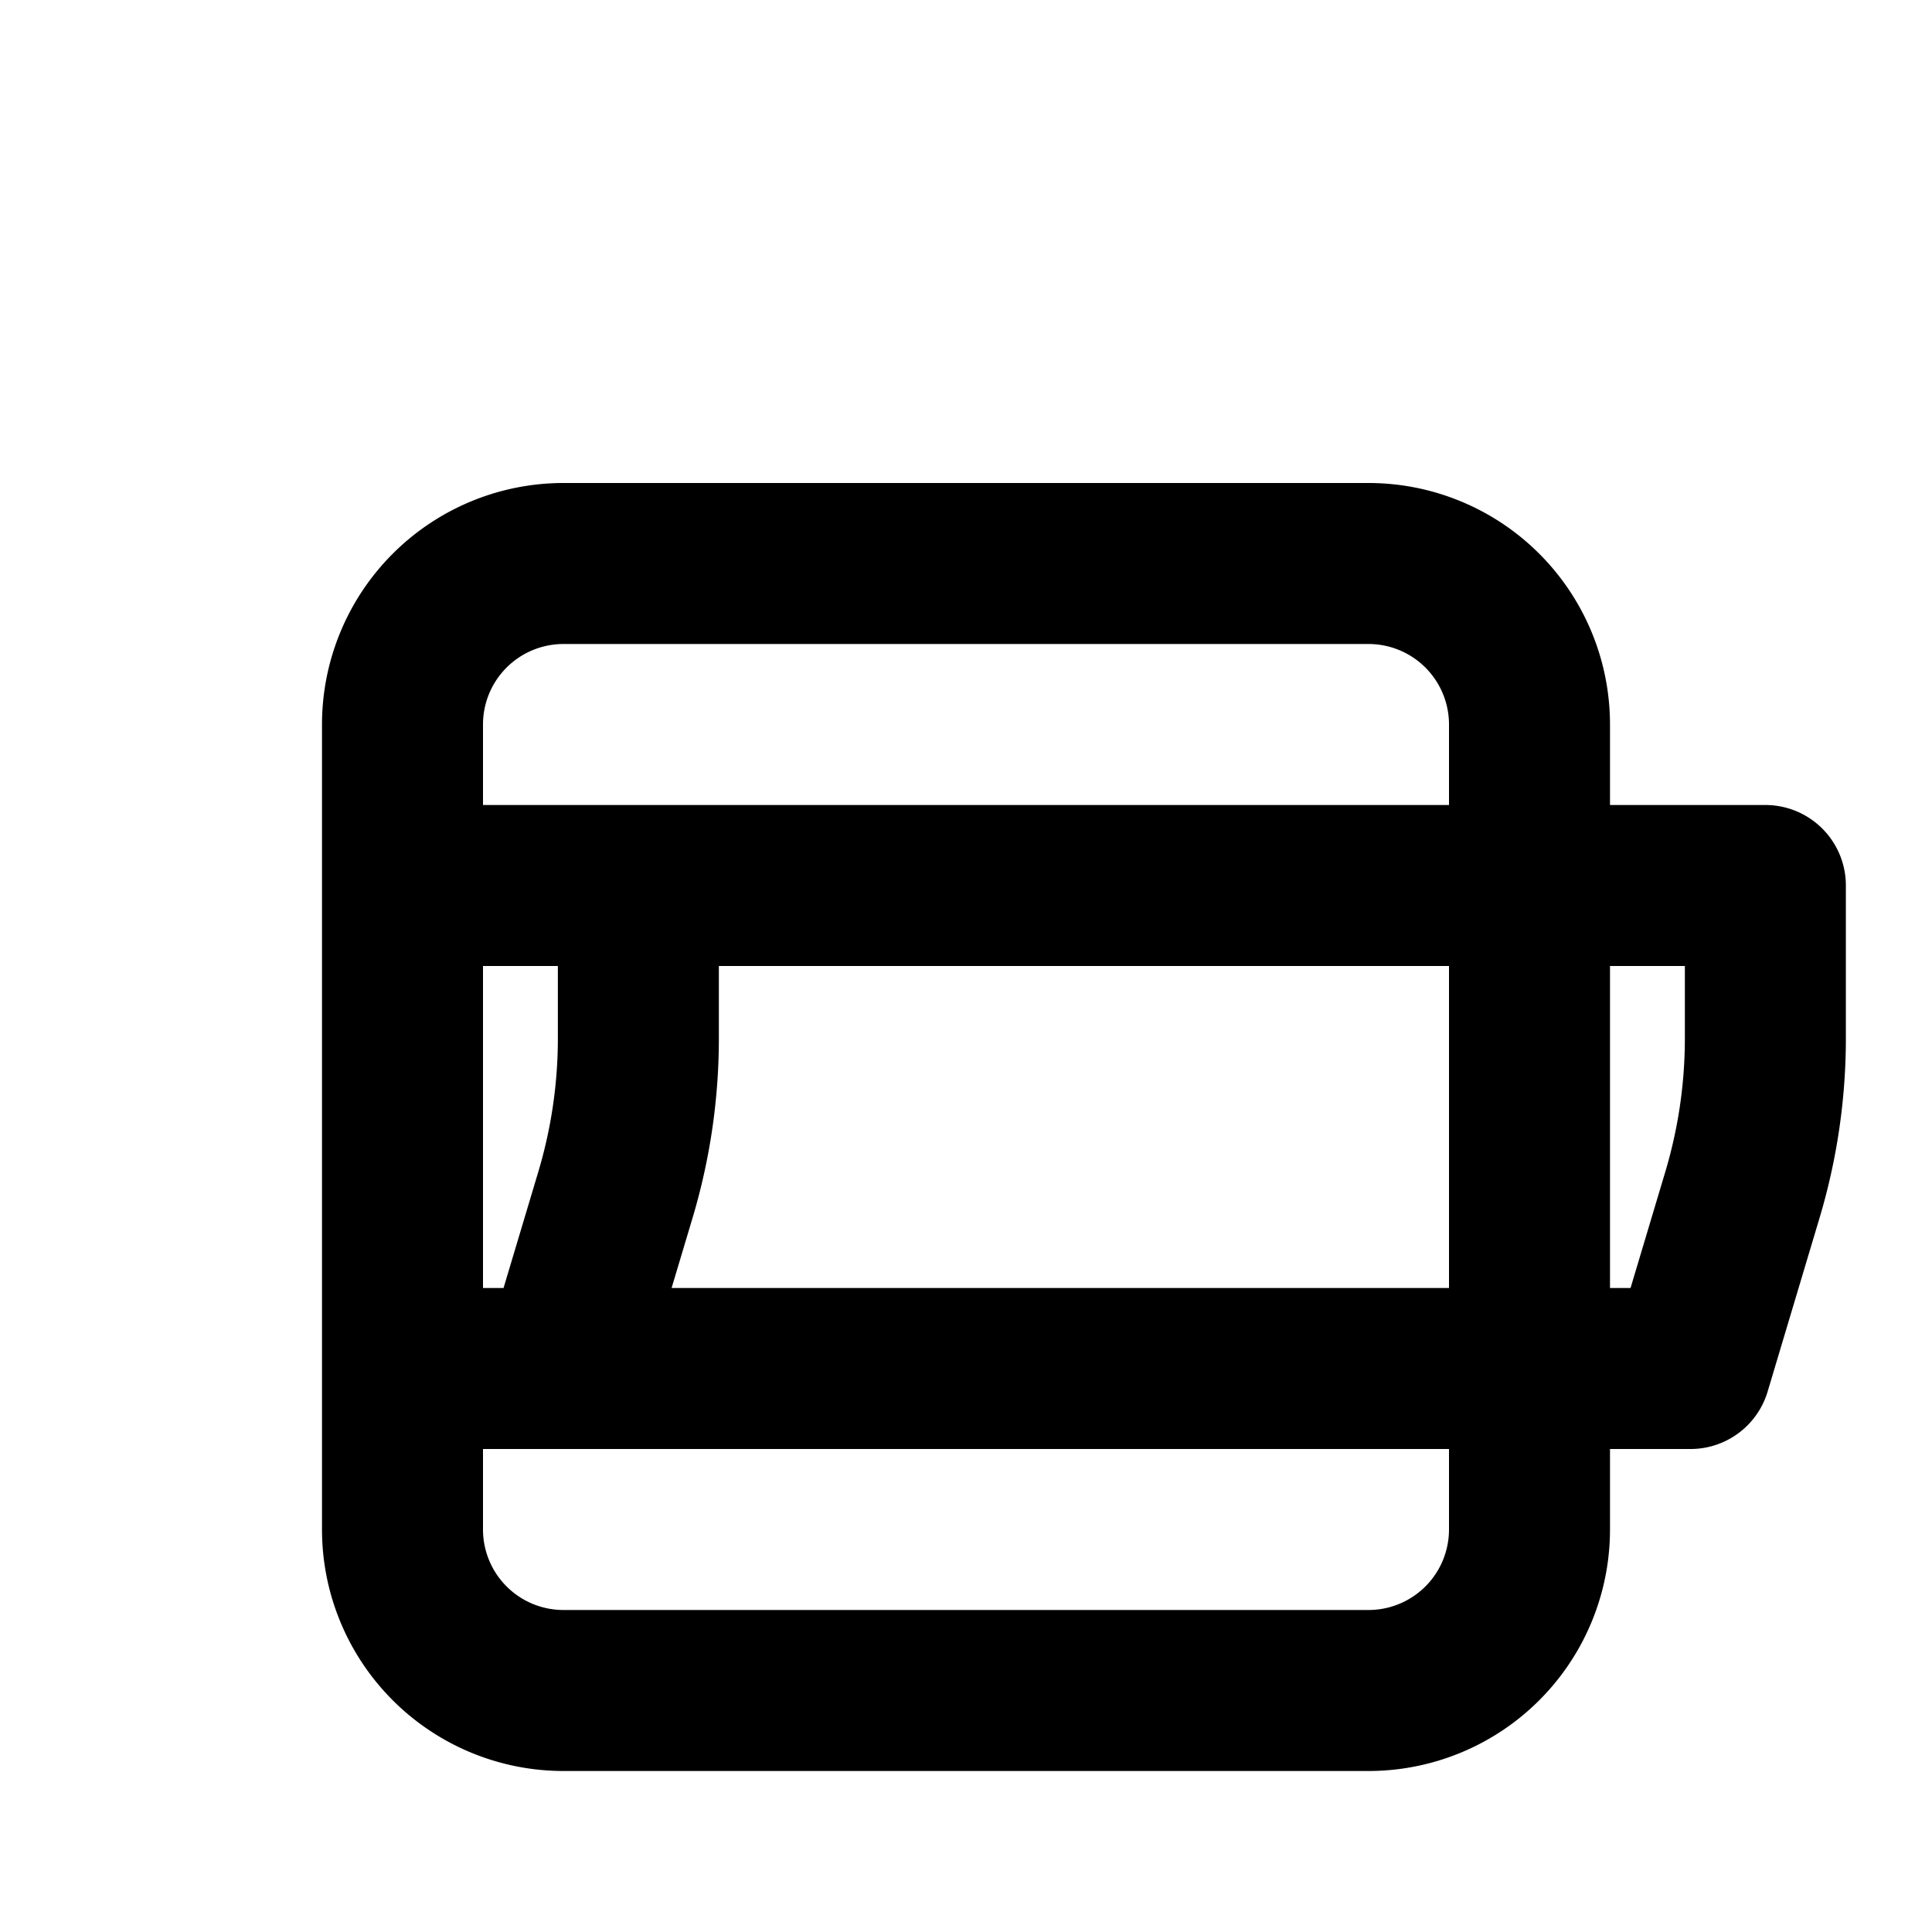 <svg width="24" height="24" viewBox="0 0 24 24" fill="none" xmlns="http://www.w3.org/2000/svg">
  <path d="M19 17h2l.64-2.14c.19-.63.29-1.29.29-1.96V11h-2M5 17h2l.64-2.14c.19-.63.29-1.29.29-1.96V11H5M19 17H5M19 17v2a2 2 0 01-2 2H7a2 2 0 01-2-2v-2M19 11H5M19 11V9a2 2 0 00-2-2H7a2 2 0 00-2 2v2M19 11v6M5 11v6" stroke="currentColor" stroke-width="2" stroke-linecap="round" stroke-linejoin="round"/>
</svg>



